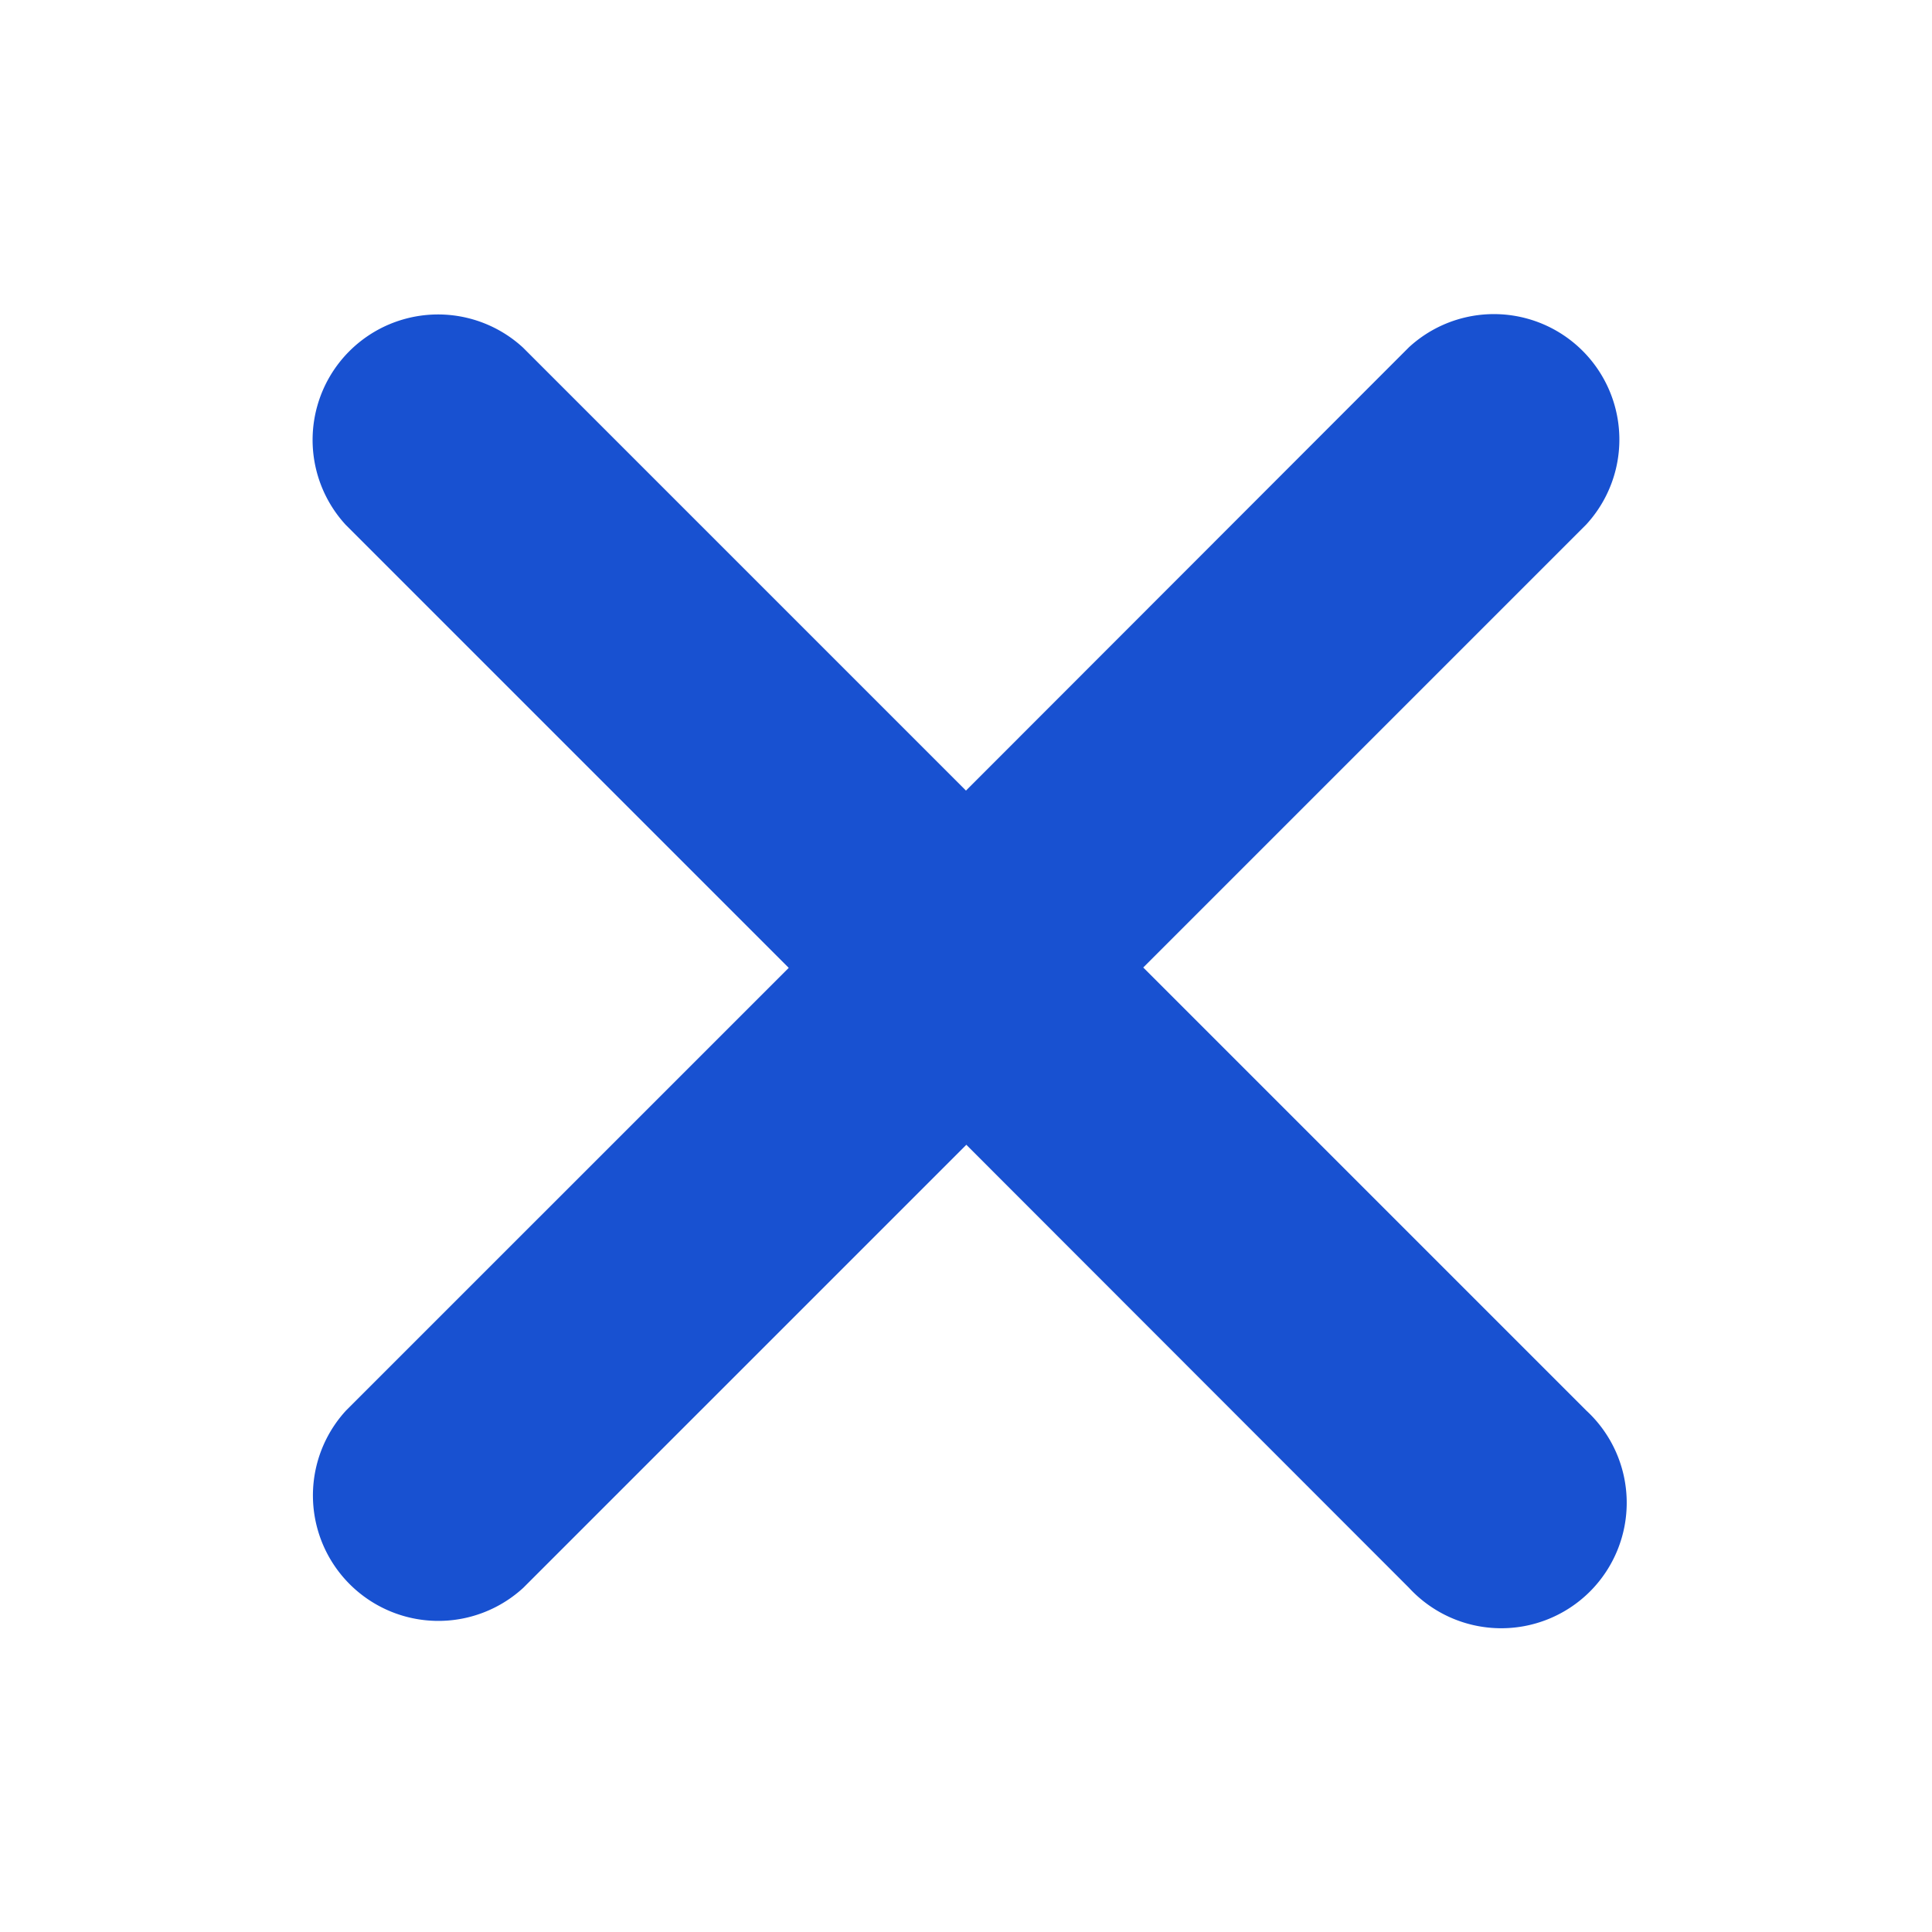 <svg xmlns="http://www.w3.org/2000/svg" width="77" height="77" viewBox="0 0 77 77">
  <g id="close" transform="translate(6842 19579)">
    <rect id="Rectangle_2060" data-name="Rectangle 2060" width="77" height="77" transform="translate(-6842 -19579)" fill="none"/>
    <g id="close-2" data-name="close" transform="translate(-6829.683 -19566.623)">
      <g id="Group_1723" data-name="Group 1723">
        <path id="Path_1444" data-name="Path 1444" d="M205.179,198.115l17.655-17.655a5,5,0,0,0-7.065-7.065l-17.655,17.669L180.46,173.409a5,5,0,0,0-7.065,7.065l17.655,17.655L173.408,215.77a5,5,0,0,0,7.065,7.065l17.655-17.655,17.641,17.655a5,5,0,1,0,7.065-7.065Z" transform="translate(-171.932 -171.932)" fill="#1851d1" fill-rule="evenodd"/>
      </g>
    </g>
  </g>
</svg>
